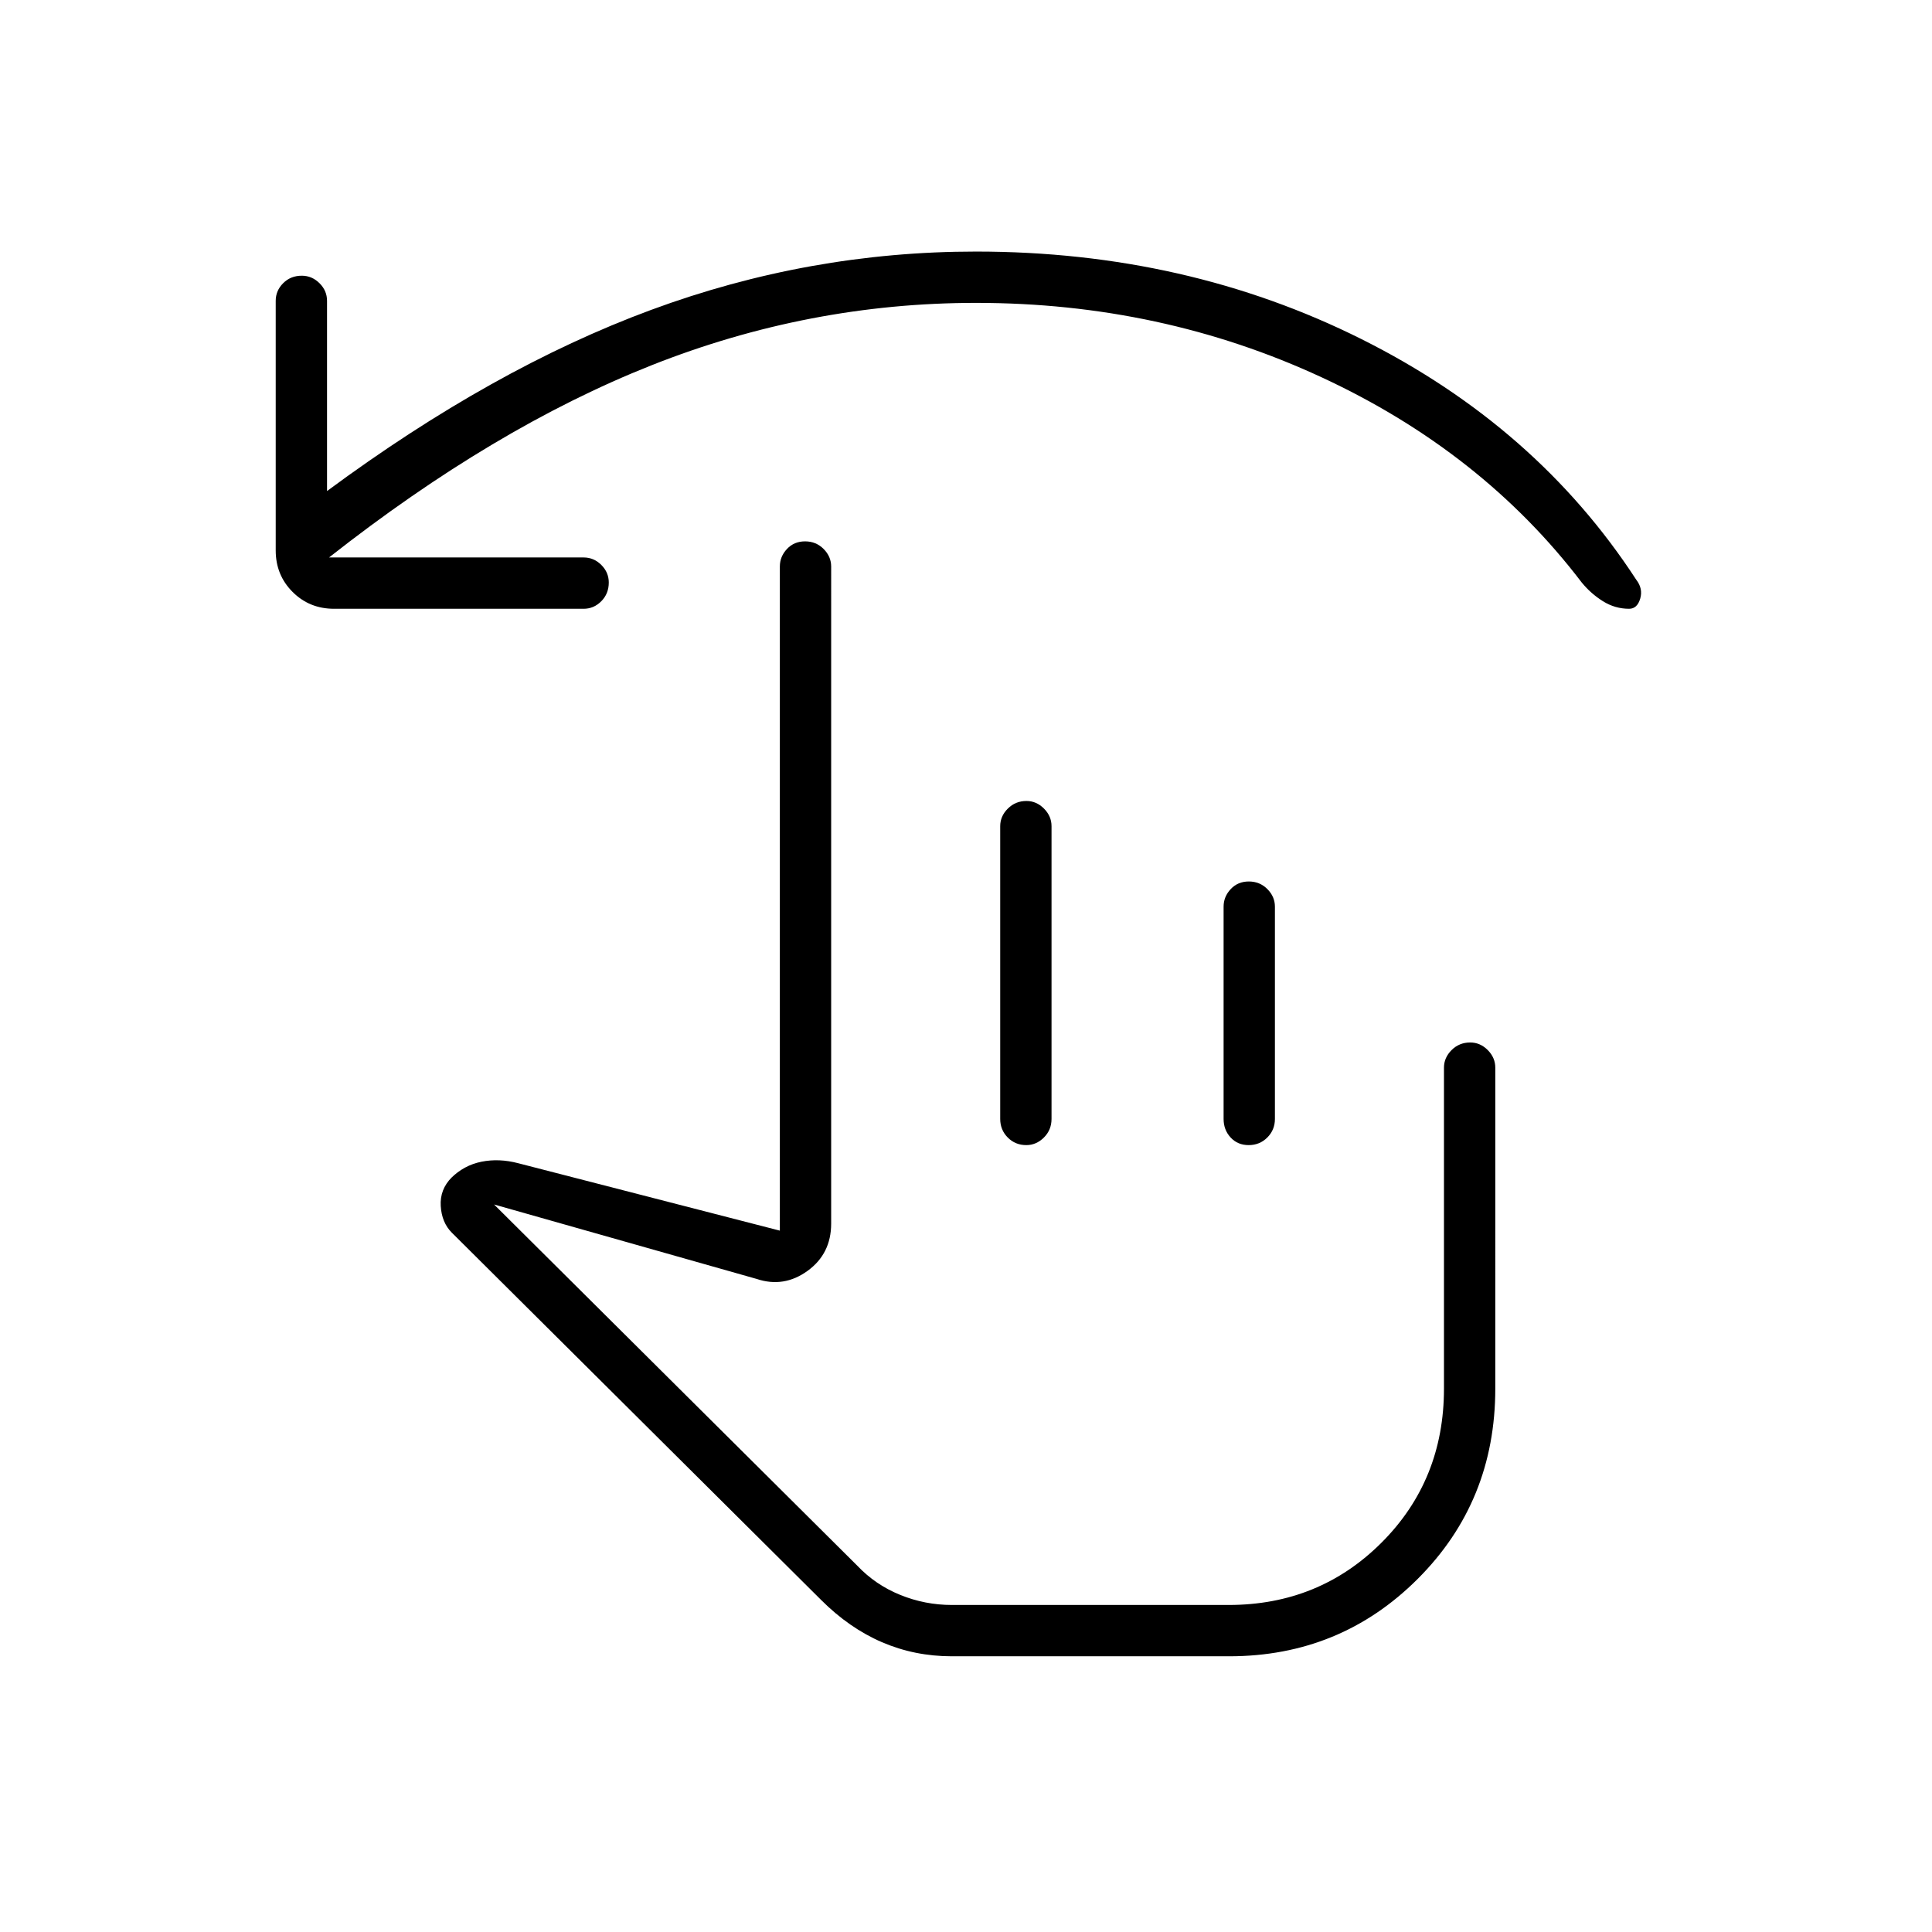 <svg xmlns="http://www.w3.org/2000/svg" height="24" viewBox="0 -960 960 960" width="24"><path d="M163.5-683H290q5.07 0 8.78 3.7 3.72 3.71 3.72 8.75 0 5.55-3.72 9.3-3.71 3.75-8.78 3.75H166q-12.25 0-20.62-8.38-8.38-8.37-8.38-20.62v-124q0-5.07 3.7-8.78 3.71-3.72 9.25-3.72 5.05 0 8.8 3.72 3.75 3.71 3.75 8.78v94.5q82.5-61 161-90T485-835q104.5 0 191.5 43.5T813-672q3.5 4.5 2 9.5t-5.5 5q-7 0-13-3.75T786-670.5q-49.5-65-129.25-102T485-809.5q-83 0-161.25 31T163.5-683ZM473-137q-18.5 0-34.75-7T408-165L224.5-347.5q-5-5-5.5-13.25t5.5-14.25l-.5.5q6.5-6.5 15.25-8.25t18.25.75l130 33.5v-330q0-4.95 3.54-8.72 3.53-3.78 9-3.78 5.46 0 9.21 3.78 3.75 3.77 3.75 8.72V-352q0 15-11.75 23.5t-25.25 4l-130.5-37L426-182q9 9.5 21.32 14.5 12.31 5 25.68 5h137.5q45 0 76-31t31-76.5v-159.5q0-4.95 3.79-8.73 3.78-3.77 9.25-3.77 4.96 0 8.71 3.77 3.75 3.78 3.75 8.73V-270q0 56-38.5 94.5T610.7-137H473Zm37.04-425q4.96 0 8.71 3.78 3.75 3.77 3.75 8.72V-404q0 5.45-3.79 9.23-3.78 3.77-8.75 3.77-5.46 0-9.21-3.77Q497-398.55 497-404v-145.5q0-4.95 3.79-8.72 3.78-3.78 9.25-3.78Zm110.5 40q5.46 0 9.21 3.78 3.75 3.77 3.75 8.72V-404q0 5.45-3.79 9.23-3.78 3.77-9.25 3.77-5.46 0-8.96-3.77-3.5-3.78-3.5-9.23v-105.5q0-4.95 3.54-8.72 3.53-3.78 9-3.78ZM566.5-273.5Z"/></svg>